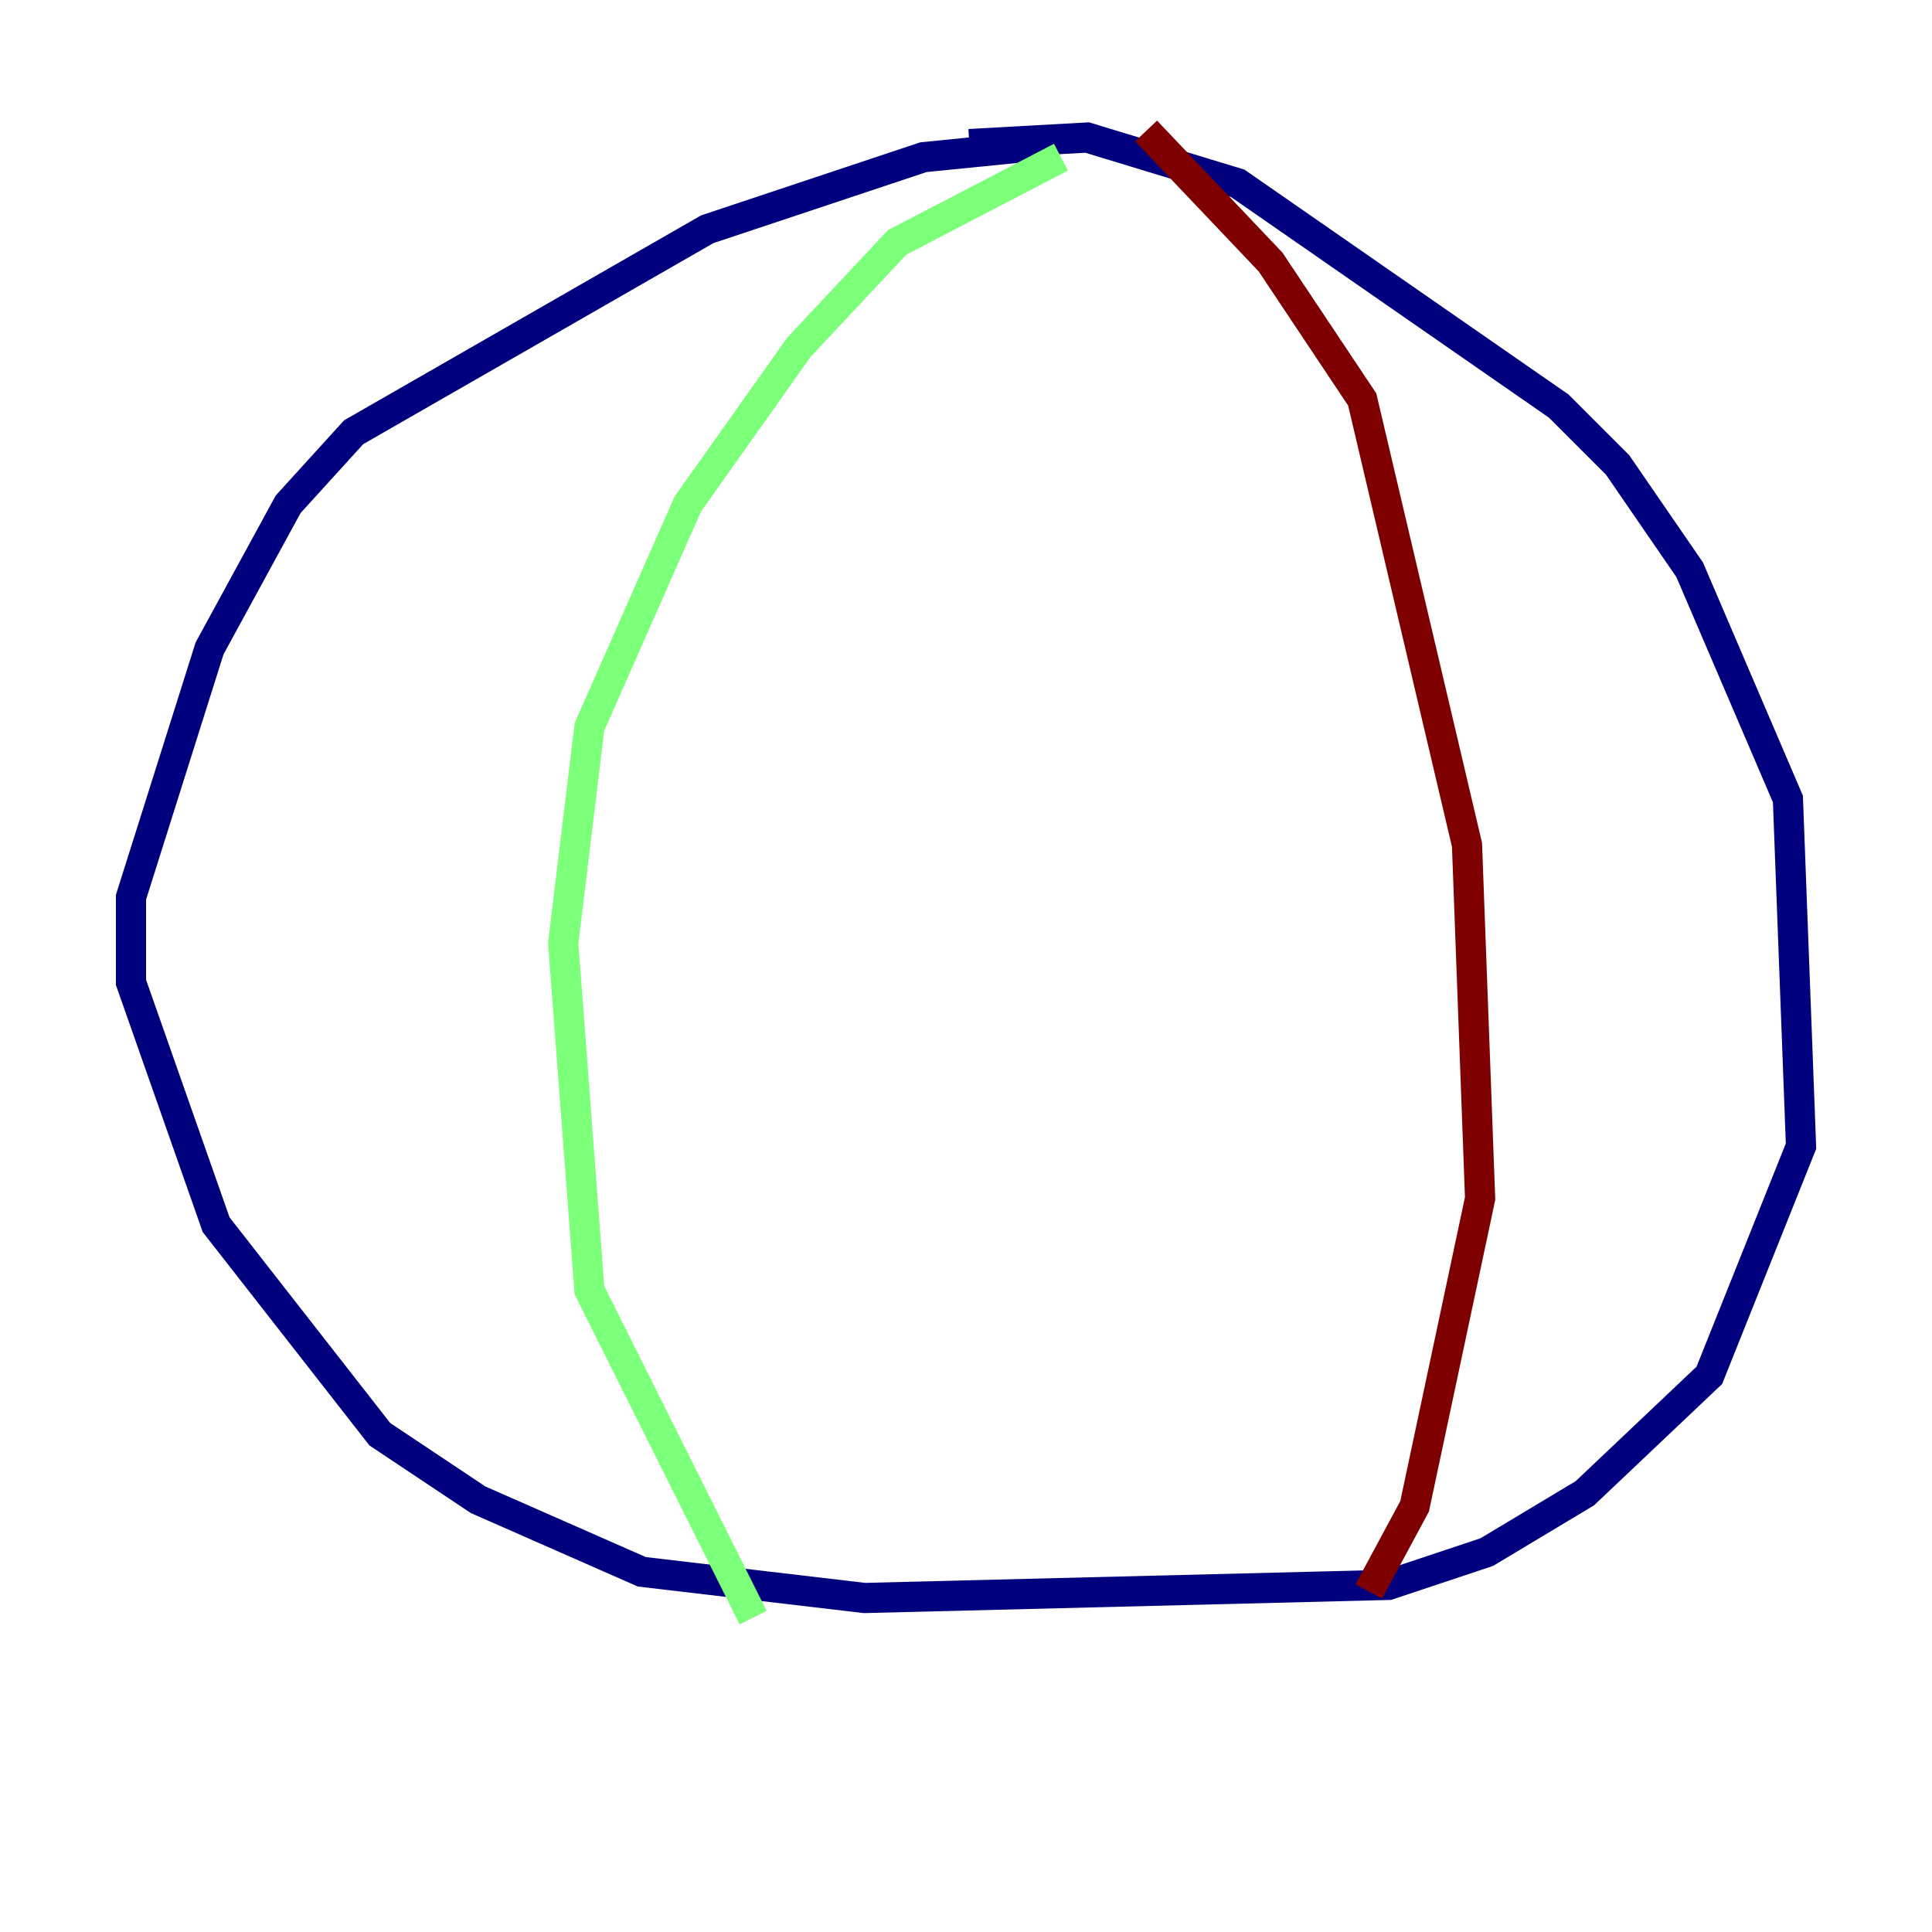 <?xml version="1.0" encoding="utf-8" ?>
<svg baseProfile="tiny" height="128" version="1.2" viewBox="0,0,128,128" width="128" xmlns="http://www.w3.org/2000/svg" xmlns:ev="http://www.w3.org/2001/xml-events" xmlns:xlink="http://www.w3.org/1999/xlink"><defs /><polyline fill="none" points="69.858,9.546 61.18,10.414 46.861,15.186 23.43,28.637 19.091,33.41 13.885,42.956 8.678,59.444 8.678,65.085 14.319,81.139 25.166,95.024 31.675,99.363 42.522,104.136 57.275,105.871 91.986,105.003 98.495,102.834 105.003,98.929 113.248,91.119 119.322,75.932 118.454,52.936 111.946,37.749 107.173,30.807 103.268,26.902 82.007,12.149 72.027,9.112 64.217,9.546" stroke="#00007f" stroke-width="2" /><polyline fill="none" points="70.291,10.414 59.444,16.054 52.936,22.997 45.559,33.41 39.051,48.163 37.315,62.481 39.051,85.478 49.898,107.173" stroke="#7cff79" stroke-width="2" /><polyline fill="none" points="75.932,8.678 84.176,17.356 90.251,26.468 97.193,55.973 98.061,79.403 93.722,99.797 90.685,105.437" stroke="#7f0000" stroke-width="2" /></svg>
